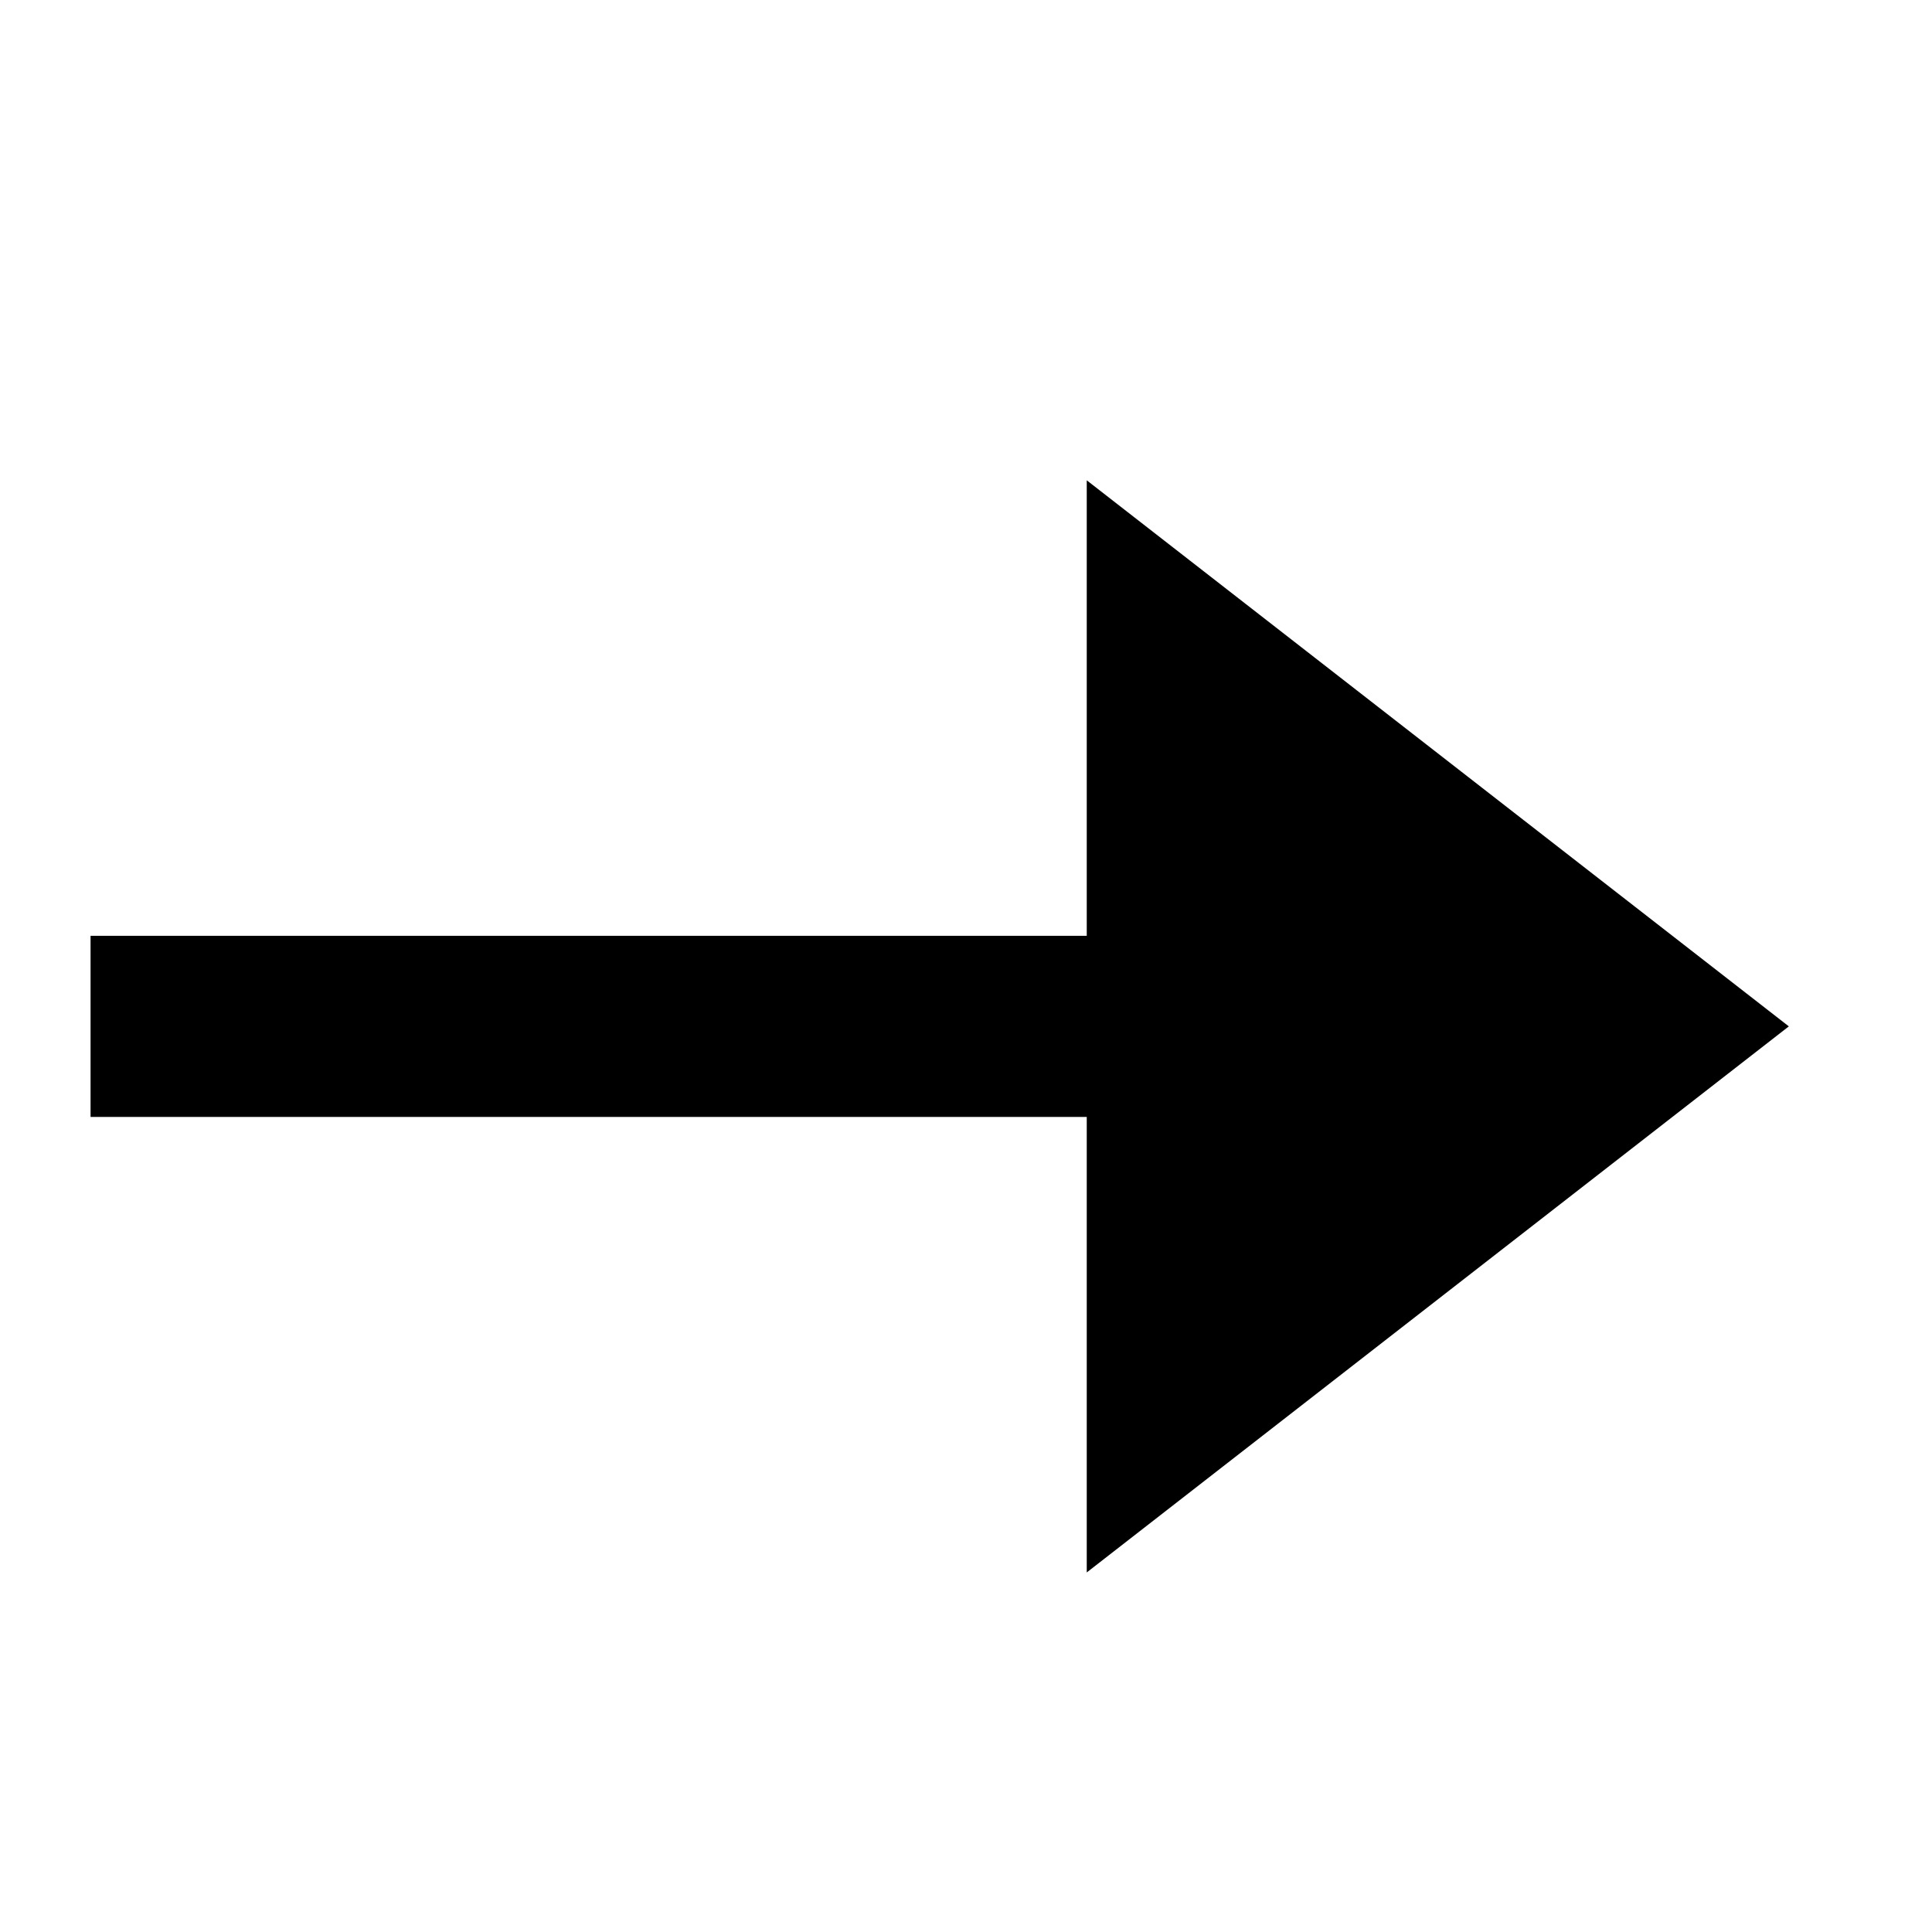 <?xml version = "1.0" standalone = "no"?>
<svg xmlns="http://www.w3.org/2000/svg" viewBox="0 0 32 32" font-family="sans-serif" xmlns:xlink="http://www.w3.org/1999/xlink"><rect transform="matrix(1,0,0,1,2,16)" fill="rgb(0,0,0)" fill-opacity="1" stroke="rgb(0,0,0)" stroke-opacity="1" stroke-width="1" x="0" y="0" width="25" height="2"/><path fill="rgb(0,0,0)" fill-opacity="1" stroke="rgb(0,0,0)" stroke-opacity="1" stroke-width="2" d="M28,17 l-9,-7 l0,14 Z"/></svg>